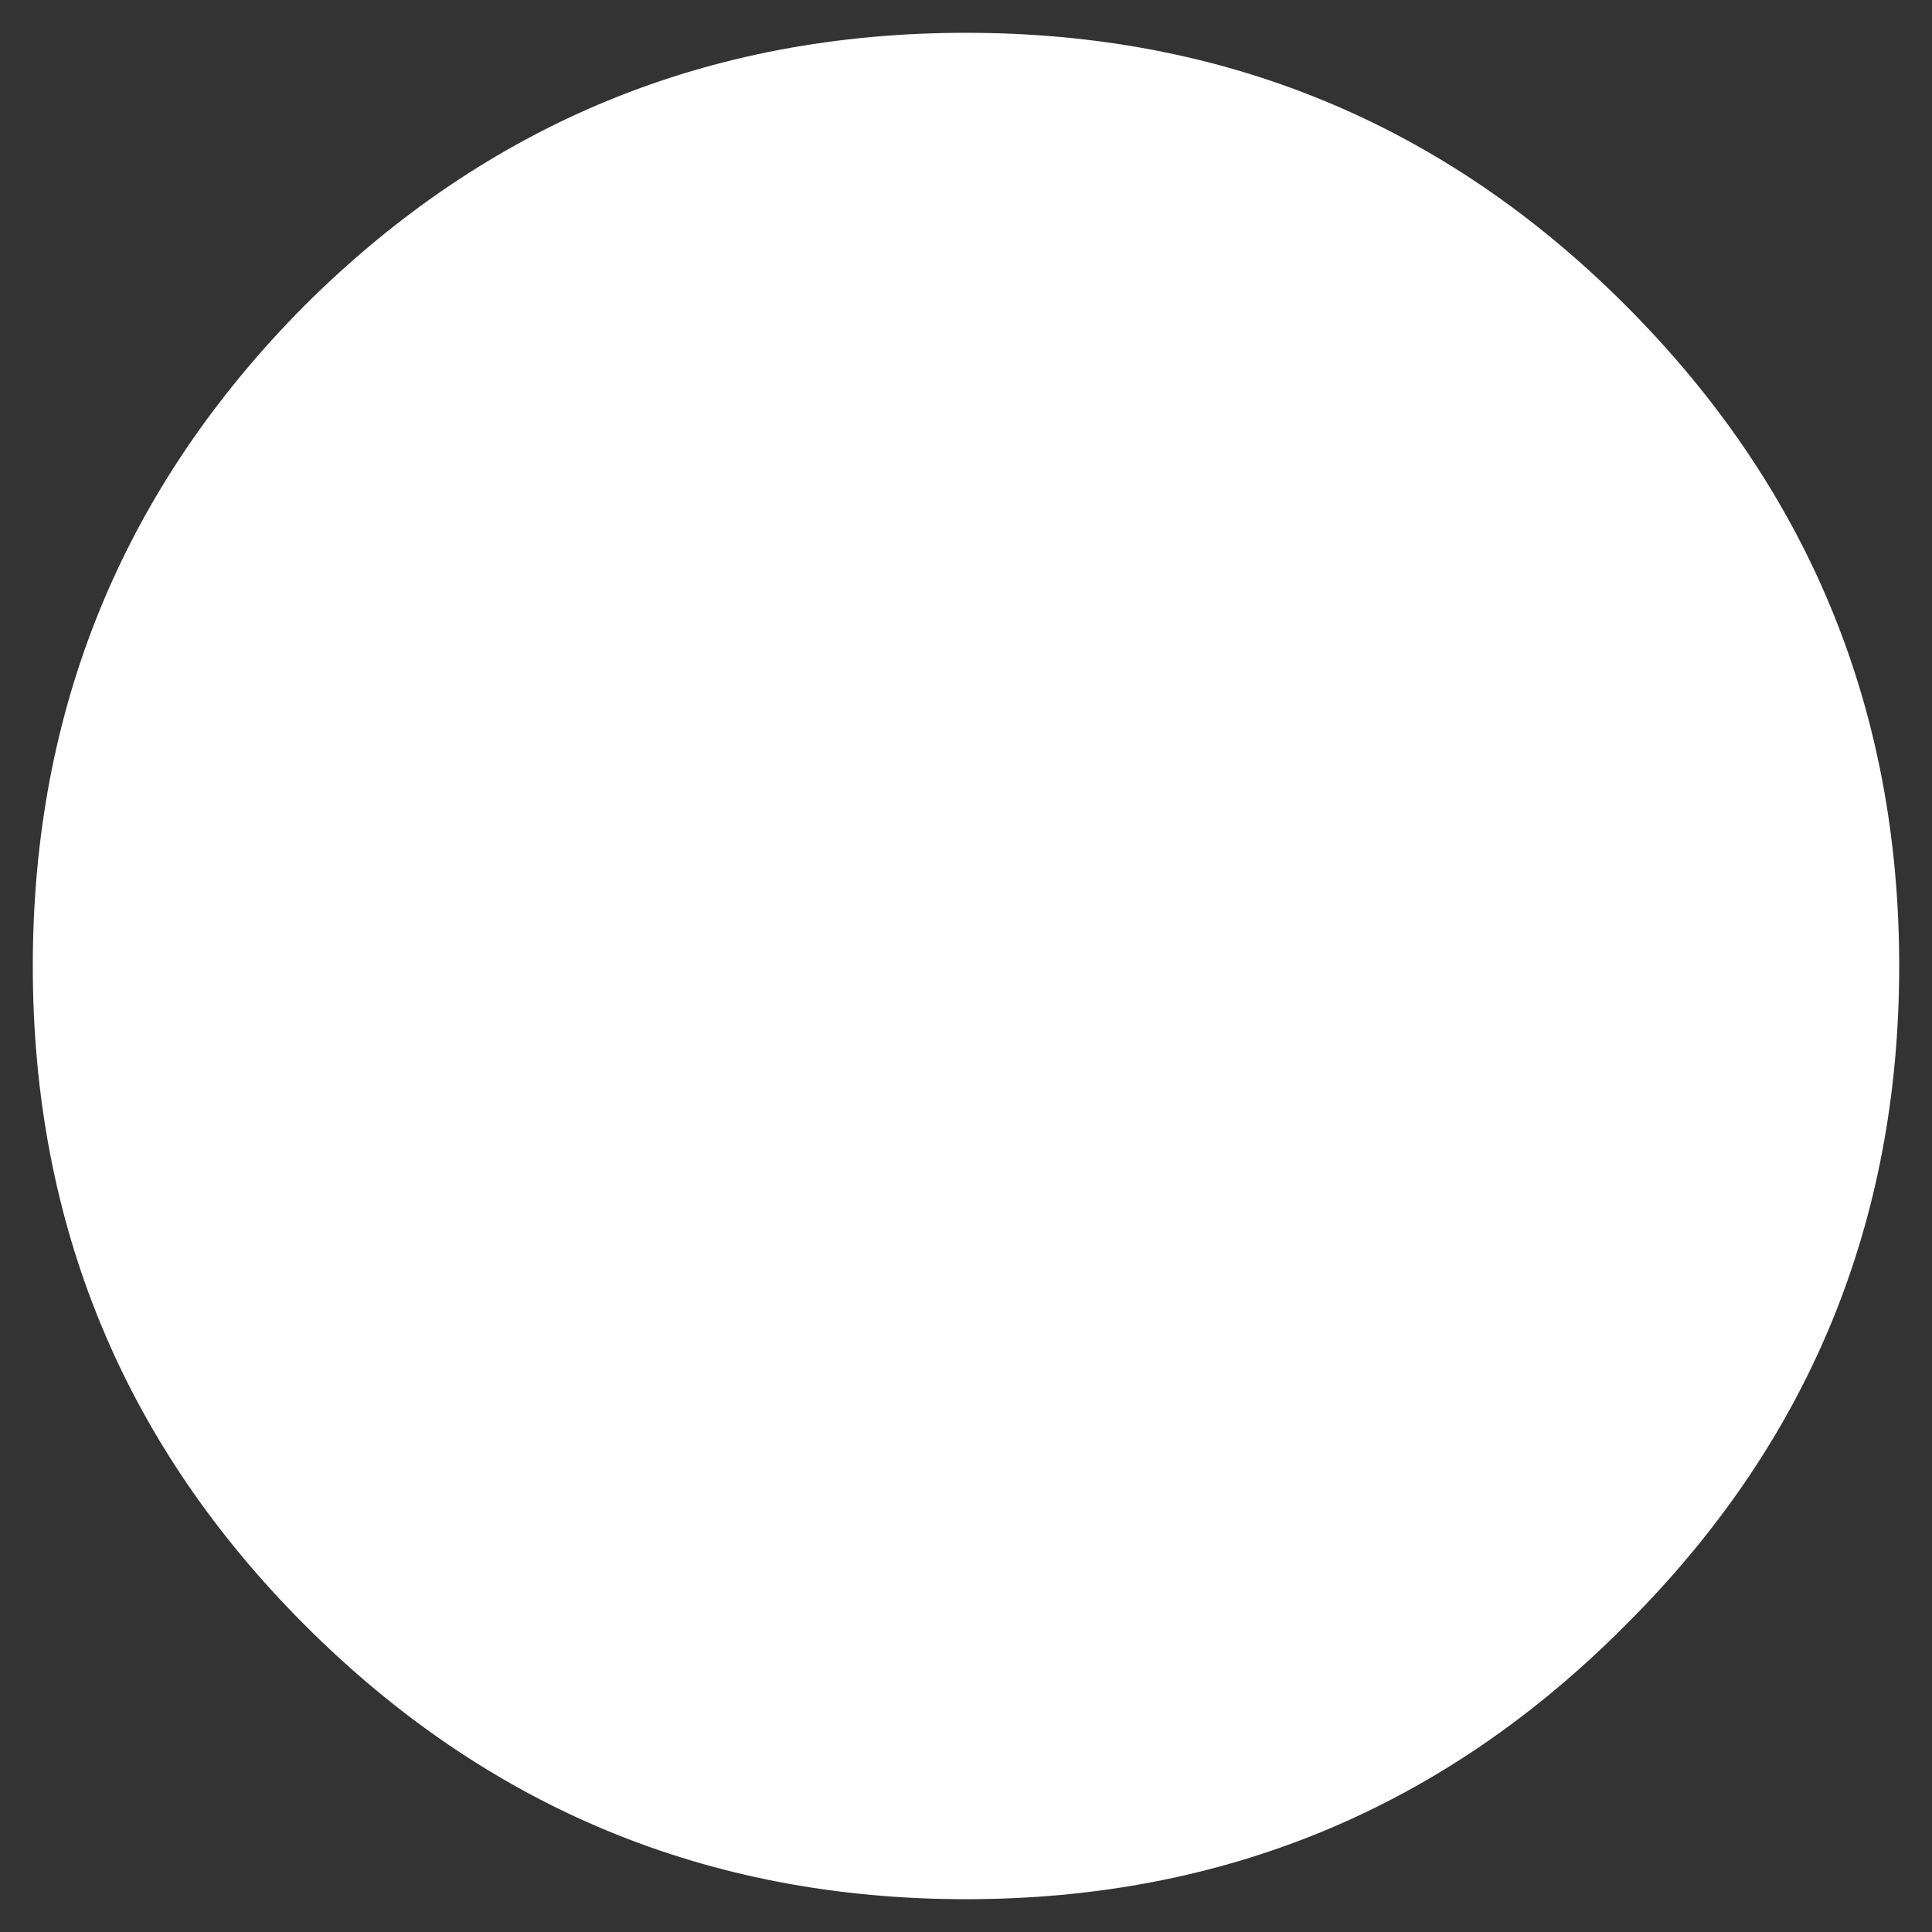 <?xml version="1.0" encoding="UTF-8" standalone="no"?>
<svg xmlns:xlink="http://www.w3.org/1999/xlink" height="58.9px" width="58.9px" xmlns="http://www.w3.org/2000/svg">
  <rect width="100%" height="100%" fill="#333333" stroke="none"/>
  <g transform="matrix(1.0, 0.0, 0.0, 1.0, 29.45, 29.45)">
    <path d="M20.1 -20.15 Q28.45 -11.8 28.45 0.0 28.45 11.8 20.1 20.1 11.8 28.45 0.0 28.45 -11.8 28.45 -20.15 20.1 -28.45 11.8 -28.45 0.0 -28.45 -11.8 -20.15 -20.15 -11.8 -28.45 0.0 -28.45 11.8 -28.45 20.1 -20.15" fill="#ffffff" fill-rule="evenodd" stroke="none"/>
  </g>
</svg>